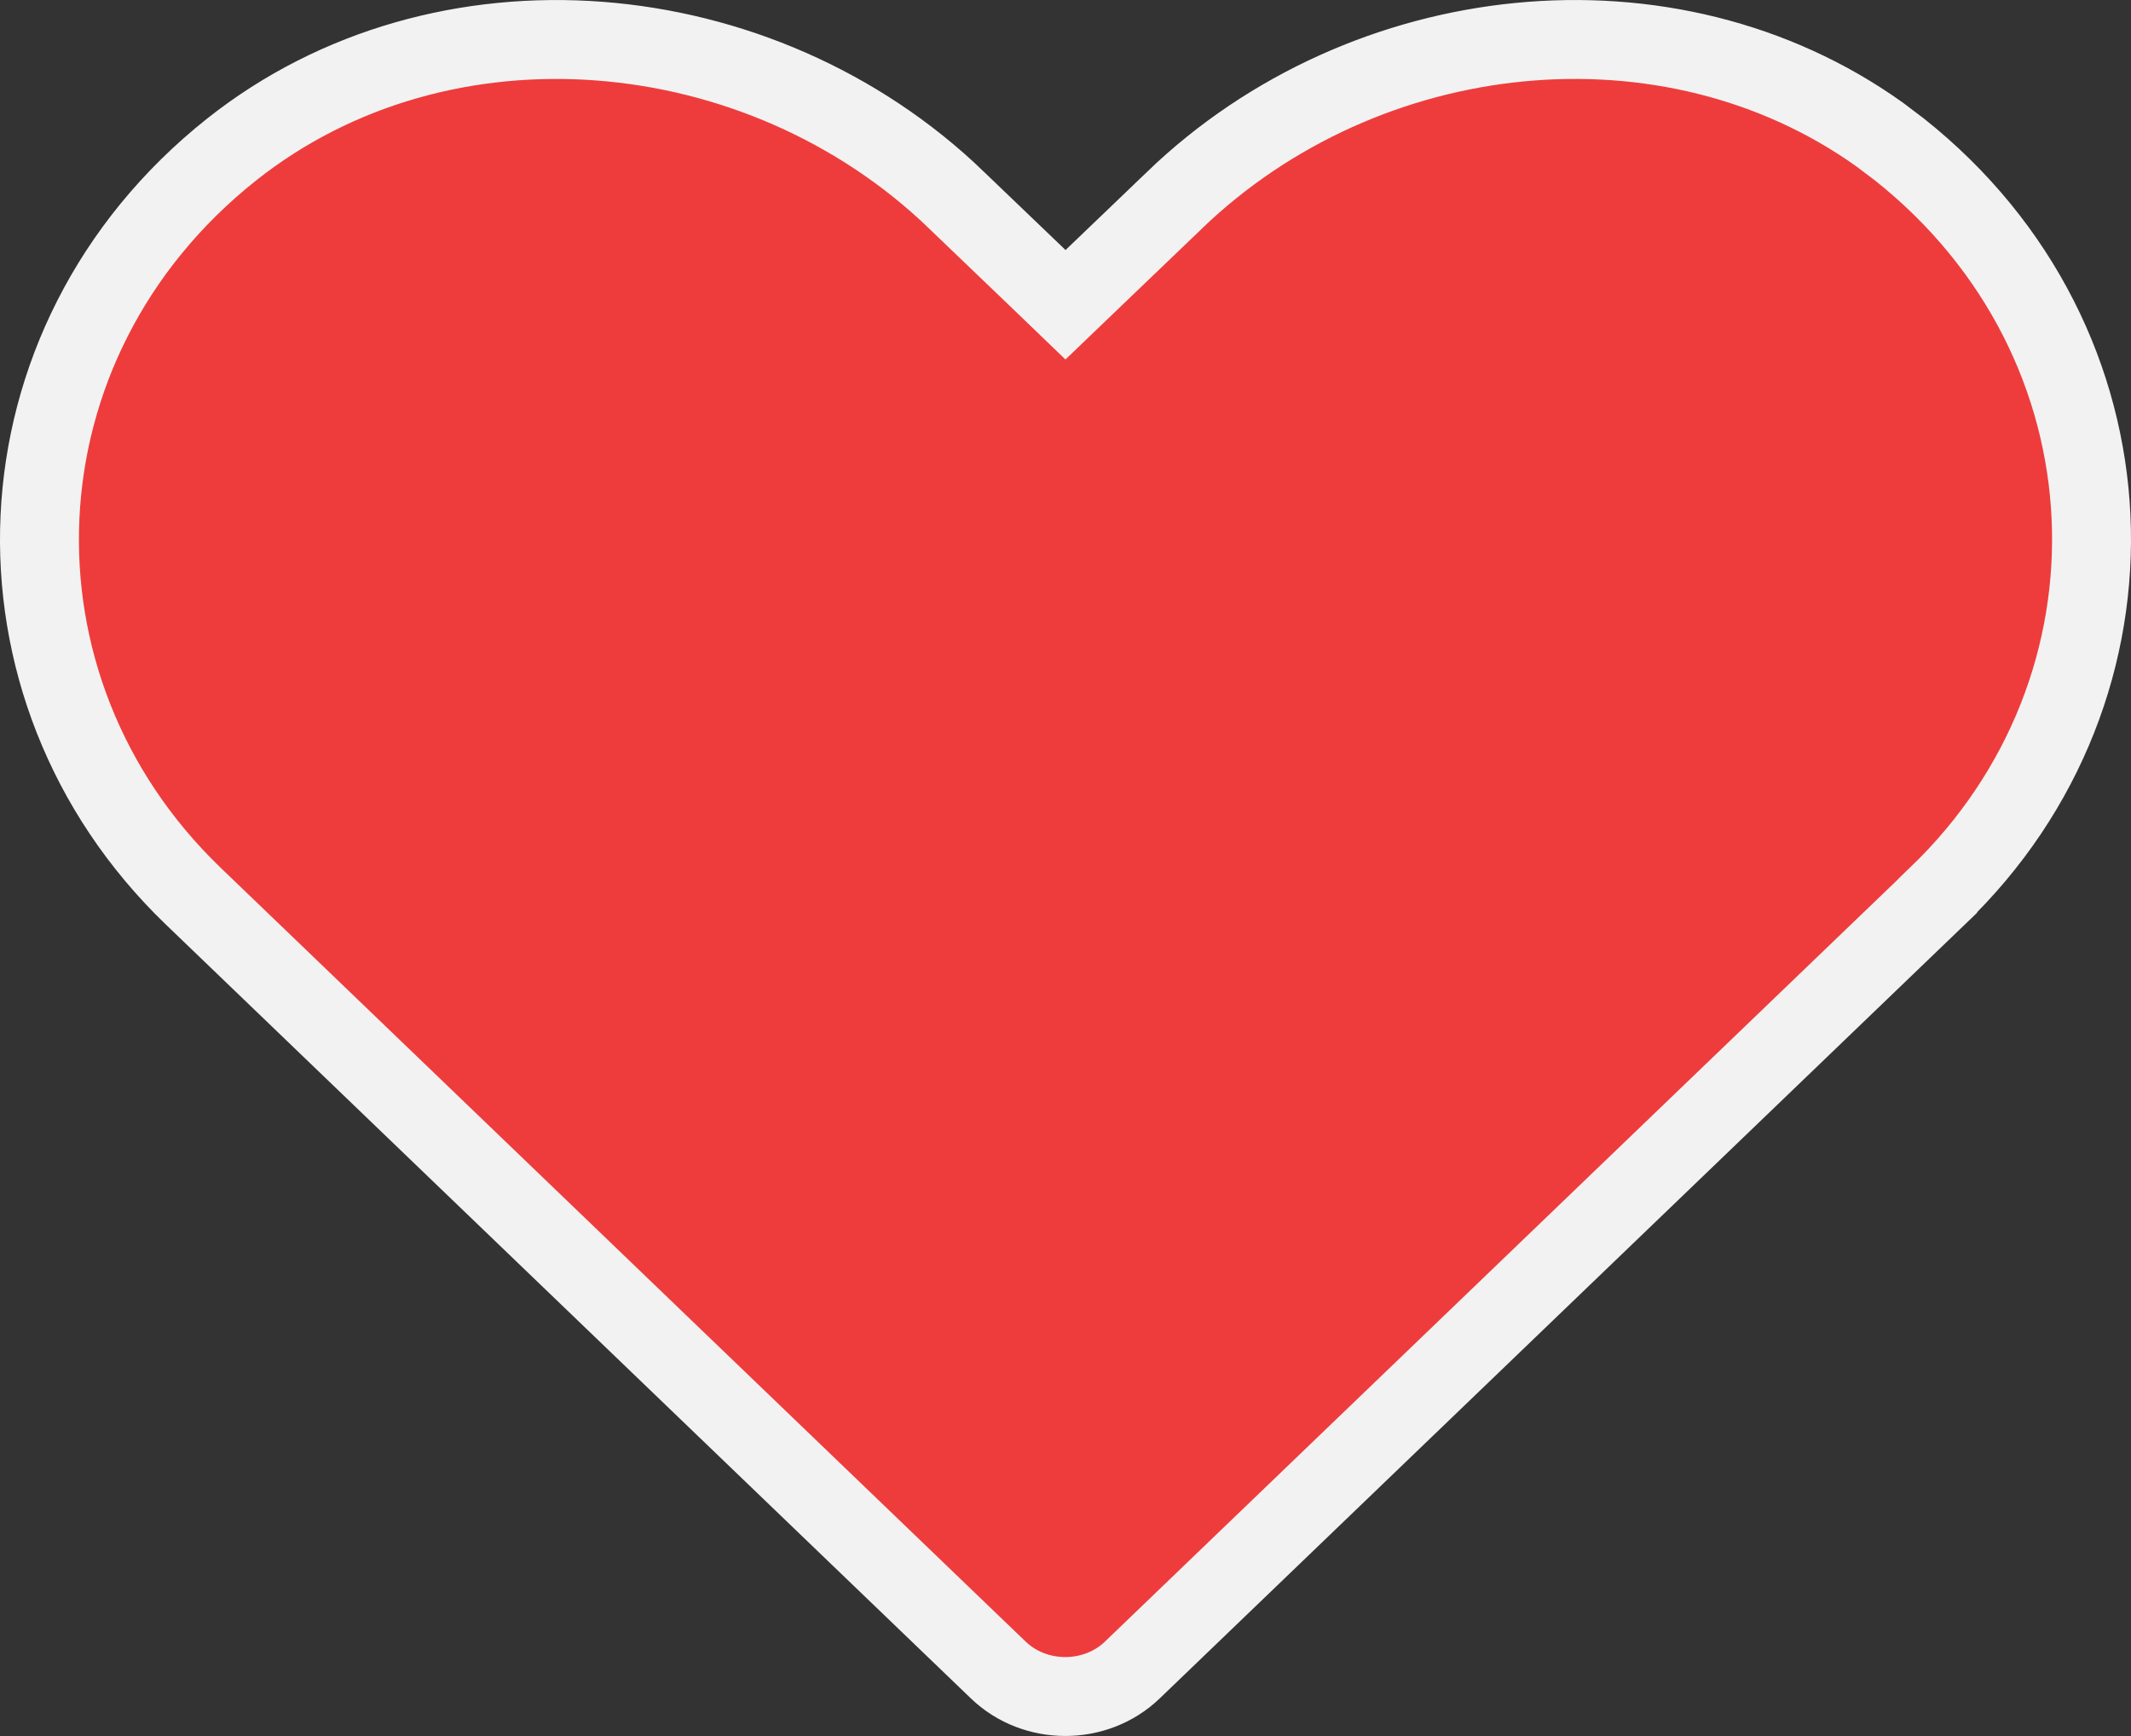 <svg width="27" height="22" viewBox="0 0 27 22" fill="none" xmlns="http://www.w3.org/2000/svg">
<rect x="0" y="0" width="27" height="22" fill="#333333" stroke="none"/>
<path d="M14.886 2.532C17.299 0.214 21.145 -0.201 23.814 1.704L24.068 1.896C27.142 4.339 27.301 8.709 24.55 11.352V11.354L14.346 21.164C13.88 21.611 13.115 21.611 12.649 21.164L2.446 11.354C-0.3 8.71 -0.142 4.339 2.933 1.896C5.607 -0.226 9.63 0.14 12.115 2.532V2.533L13.154 3.529L13.5 3.862L13.847 3.529L14.886 2.533V2.532Z" fill="#EE3C3C" stroke="#F2F2F2"/>
</svg>
